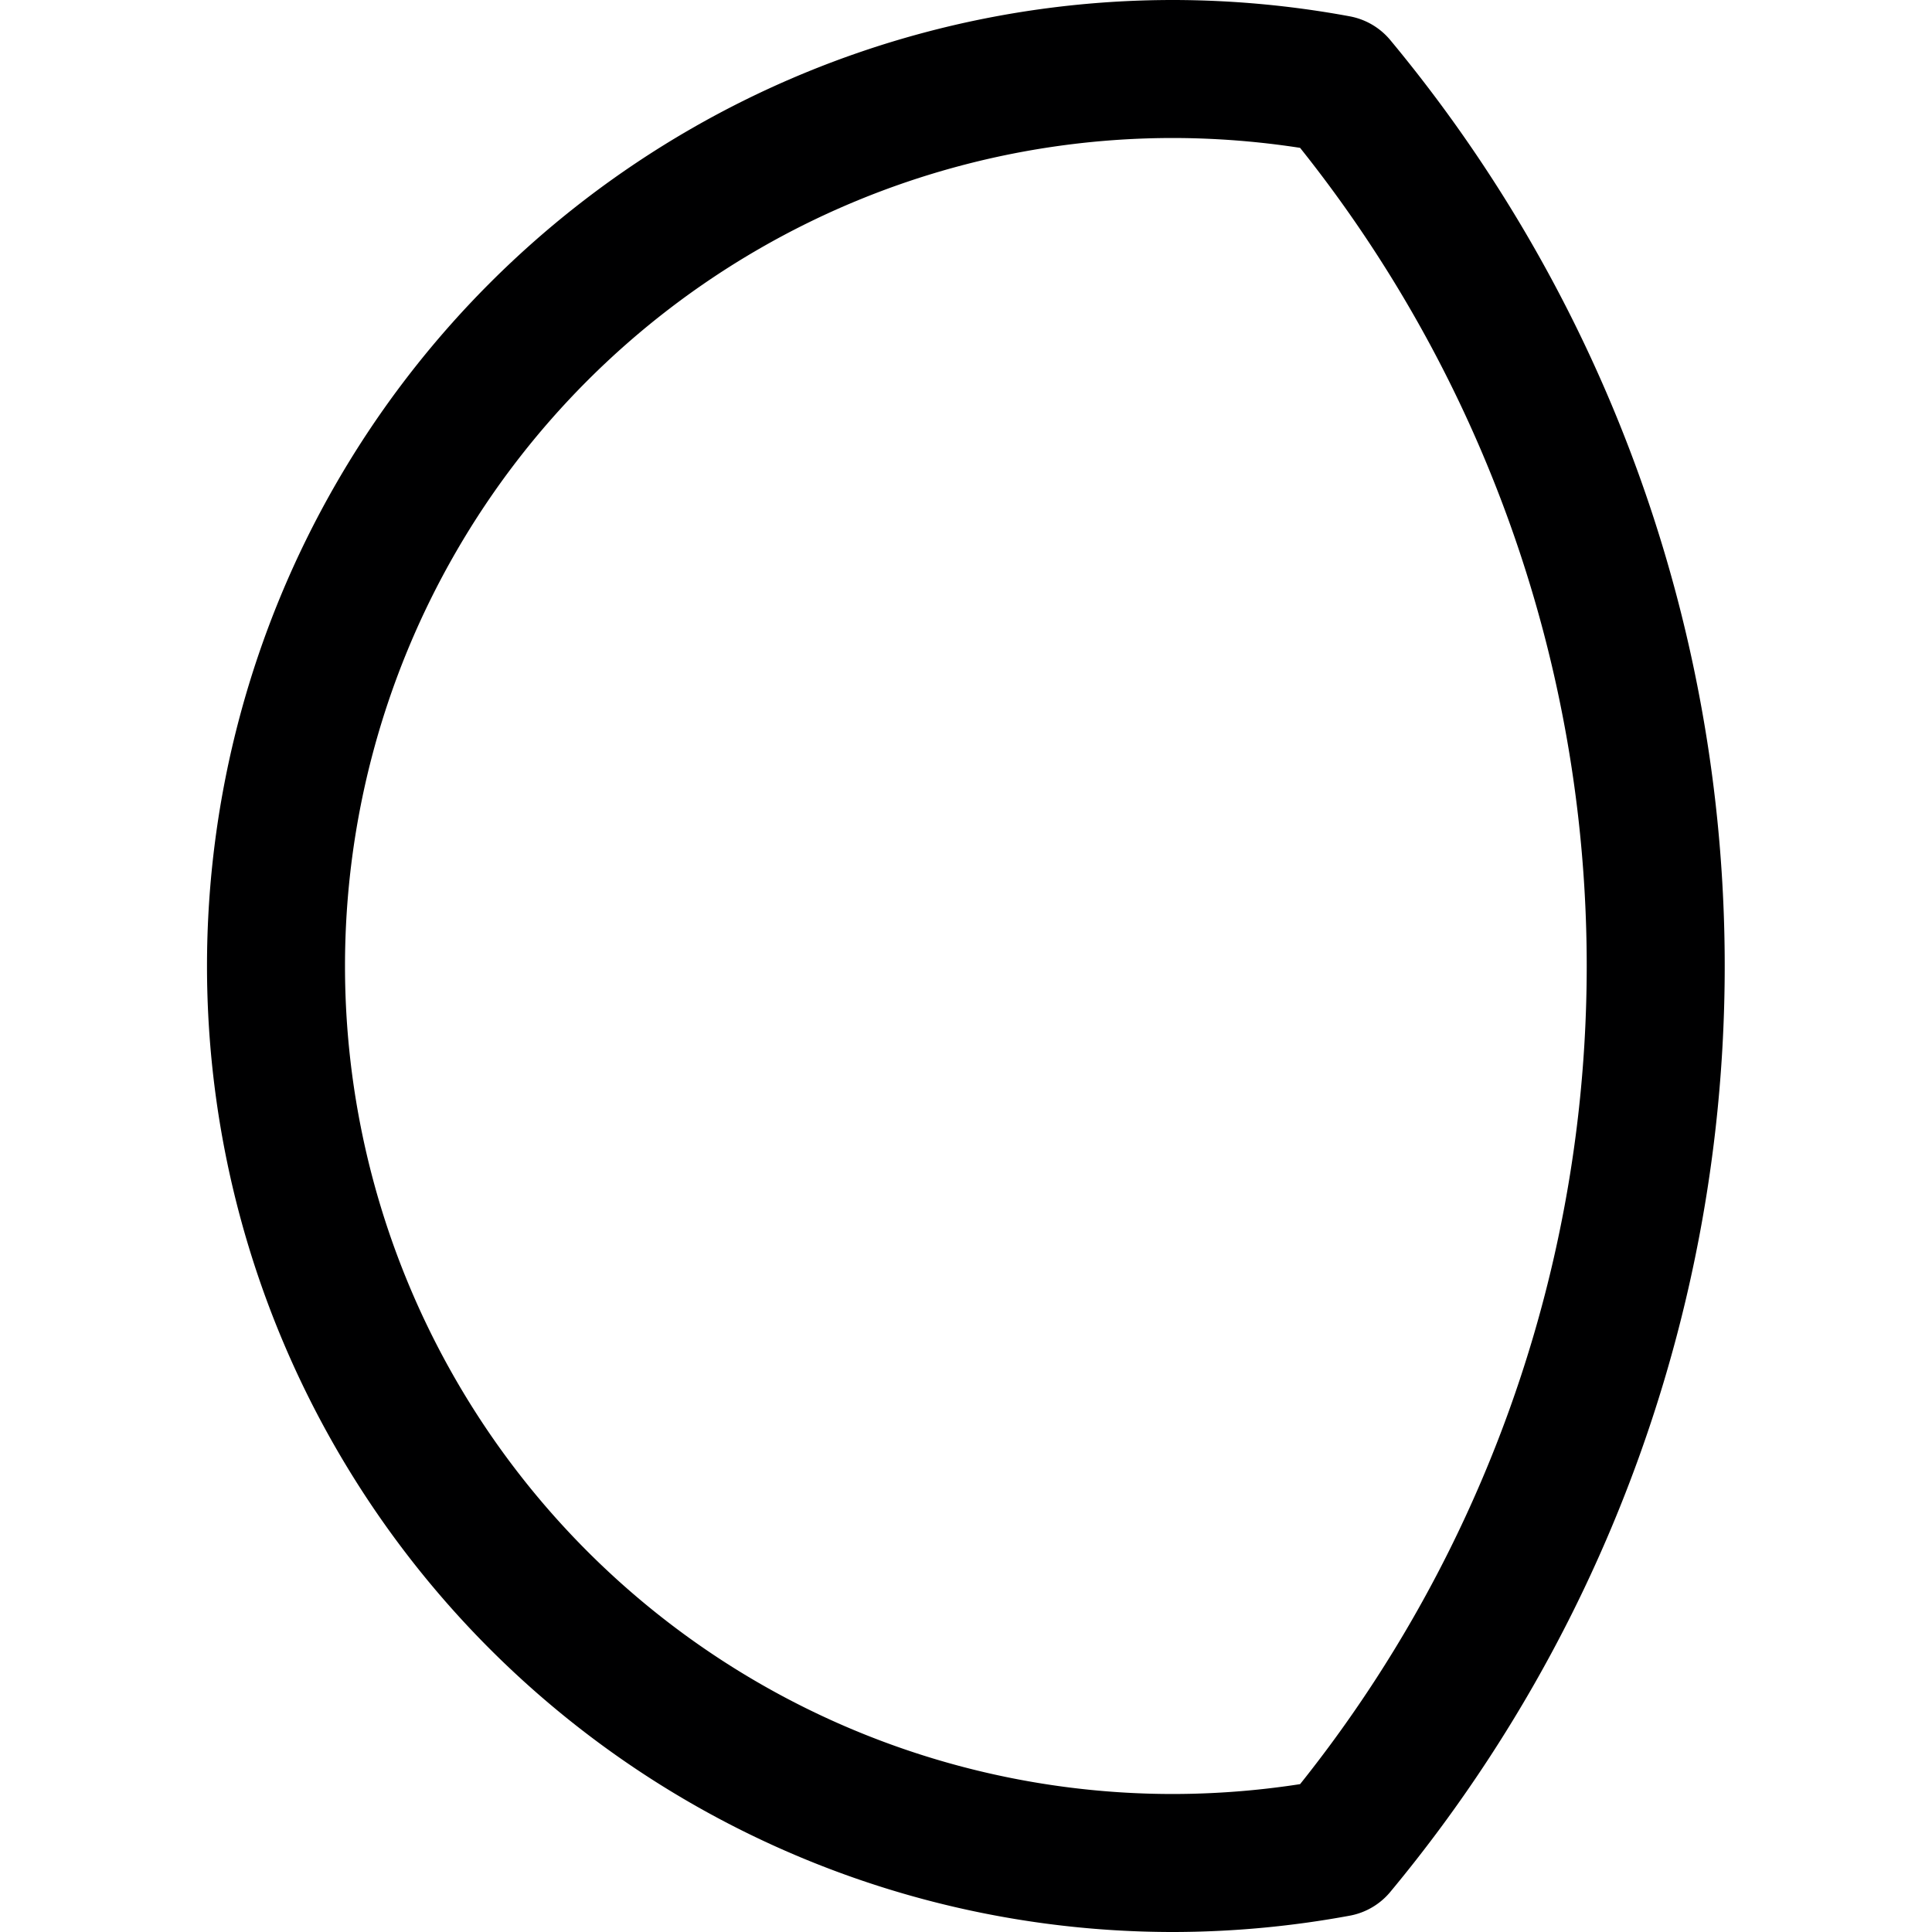 <svg xmlns="http://www.w3.org/2000/svg" viewBox="0 0 14 14">
  <path d="M2,7a6.5,6.5,0,0,0,6.5,6.5,6.58,6.58,0,0,0,1.19-.11A10,10,0,0,0,9.69.61,6.58,6.58,0,0,0,8.5.5,6.5,6.5,0,0,0,2,7Z" style="fill: none;stroke: #000001;stroke-linecap: round;stroke-linejoin: round"/>
</svg>
